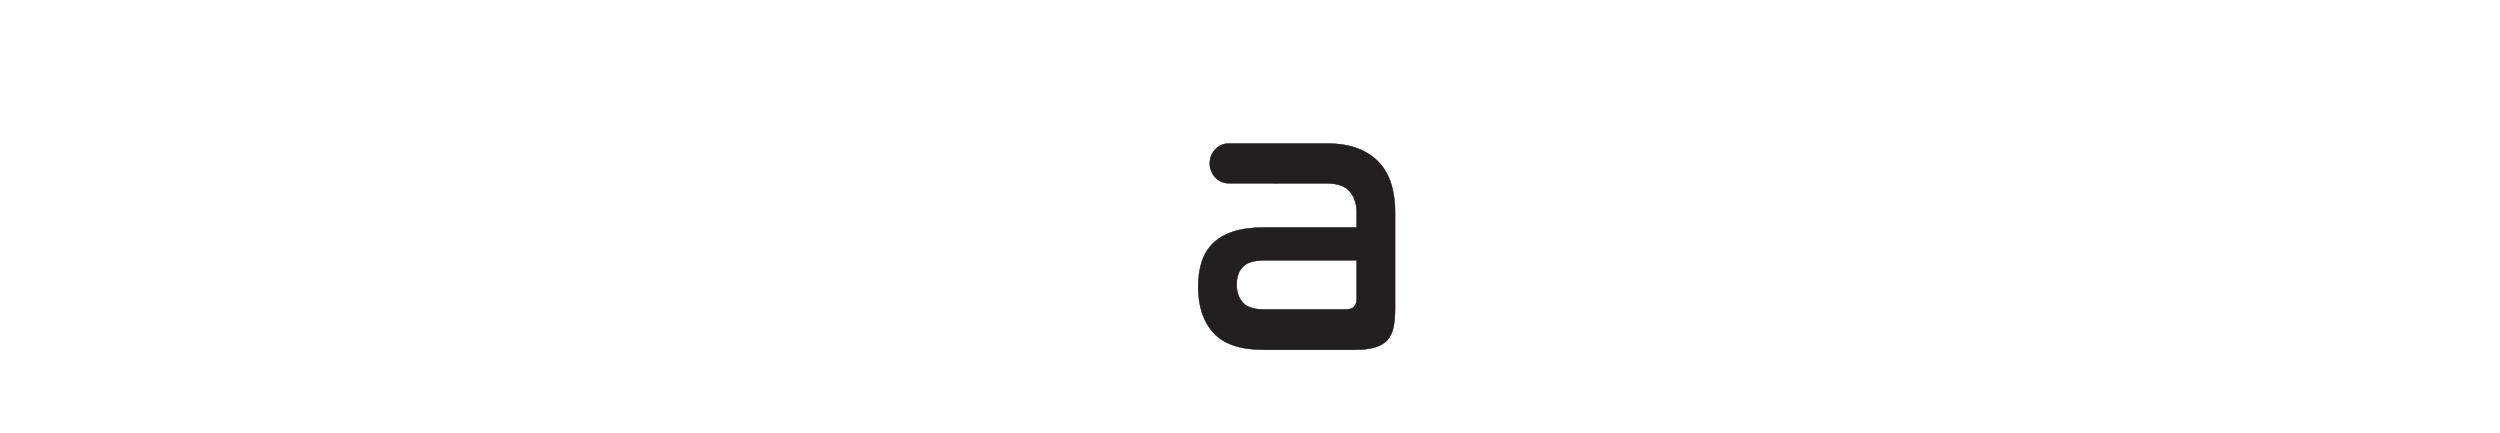 <?xml version="1.0" encoding="iso-8859-1"?><svg height="143.16" id="svg2" version="1.1" viewBox="0 0 826.147 143.16" width="826.147" xml:space="preserve" xmlns="http://www.w3.org/2000/svg" xmlns:cc="http://creativecommons.org/ns#" xmlns:dc="http://purl.org/dc/elements/1.1/" xmlns:rdf="http://www.w3.org/1999/02/22-rdf-syntax-ns#" xmlns:svg="http://www.w3.org/2000/svg">
	<defs id="defs6"/>
	<g id="g10" transform="matrix(1.333,0,0,-1.333,0,143.16)">
		<g id="g12" transform="scale(0.1)">
			
			
			
			
			
			<path animation_id="5" d="m 3458.46,309.637 v 240.062 c 0,23.871 -3.06,46.141 -9.16,66.797 -6.1,20.649 -16.02,38.555 -29.75,53.727 -13.74,15.16 -31.29,26.945 -52.65,35.34 -21.37,8.375 -47.01,12.582 -76.9,12.582 h -244.27 c -25.71,0 -46.56,-22.04 -46.56,-49.231 0,-27.184 20.85,-49.223 46.56,-49.223 0.61,0 243.35,-0.285 243.35,-0.285 26.85,0 45.92,-6.773 57.22,-20.336 11.29,-13.55 16.94,-30.34 16.94,-50.336 v -38.718 h -229.81 c -29.91,0 -55.25,-3.387 -75.99,-10.164 -20.76,-6.774 -37.54,-16.457 -50.36,-29.032 -12.82,-12.593 -22.13,-27.929 -27.93,-45.992 -5.81,-18.07 -8.7,-38.719 -8.7,-61.945 0,-48.403 12.67,-86.496 38,-114.231 25.33,-27.757 66.68,-41.629 124.07,-41.629 h 226.14 c 20.14,0 36.77,1.934 49.91,5.809 13.11,3.875 23.34,9.832 30.66,17.914 7.33,8.055 12.36,18.539 15.11,31.453 2.75,12.906 4.12,28.715 4.12,47.438 m -95.22,23.238 c 0,-17.43 -8.85,-26.145 -26.55,-26.145 h -203.26 c -24.42,0 -41.81,5.641 -52.19,16.946 -10.38,11.277 -15.56,26.281 -15.56,45.015 0,18.707 5.18,33.391 15.56,44.039 10.38,10.653 28.38,15.973 54.02,15.973 h 227.98 v -95.828" id="path24" stroke="black" style="fill:#231f20;fill-opacity:1;fill-rule:nonzero;"/>
		</g>
	</g>
</svg>
